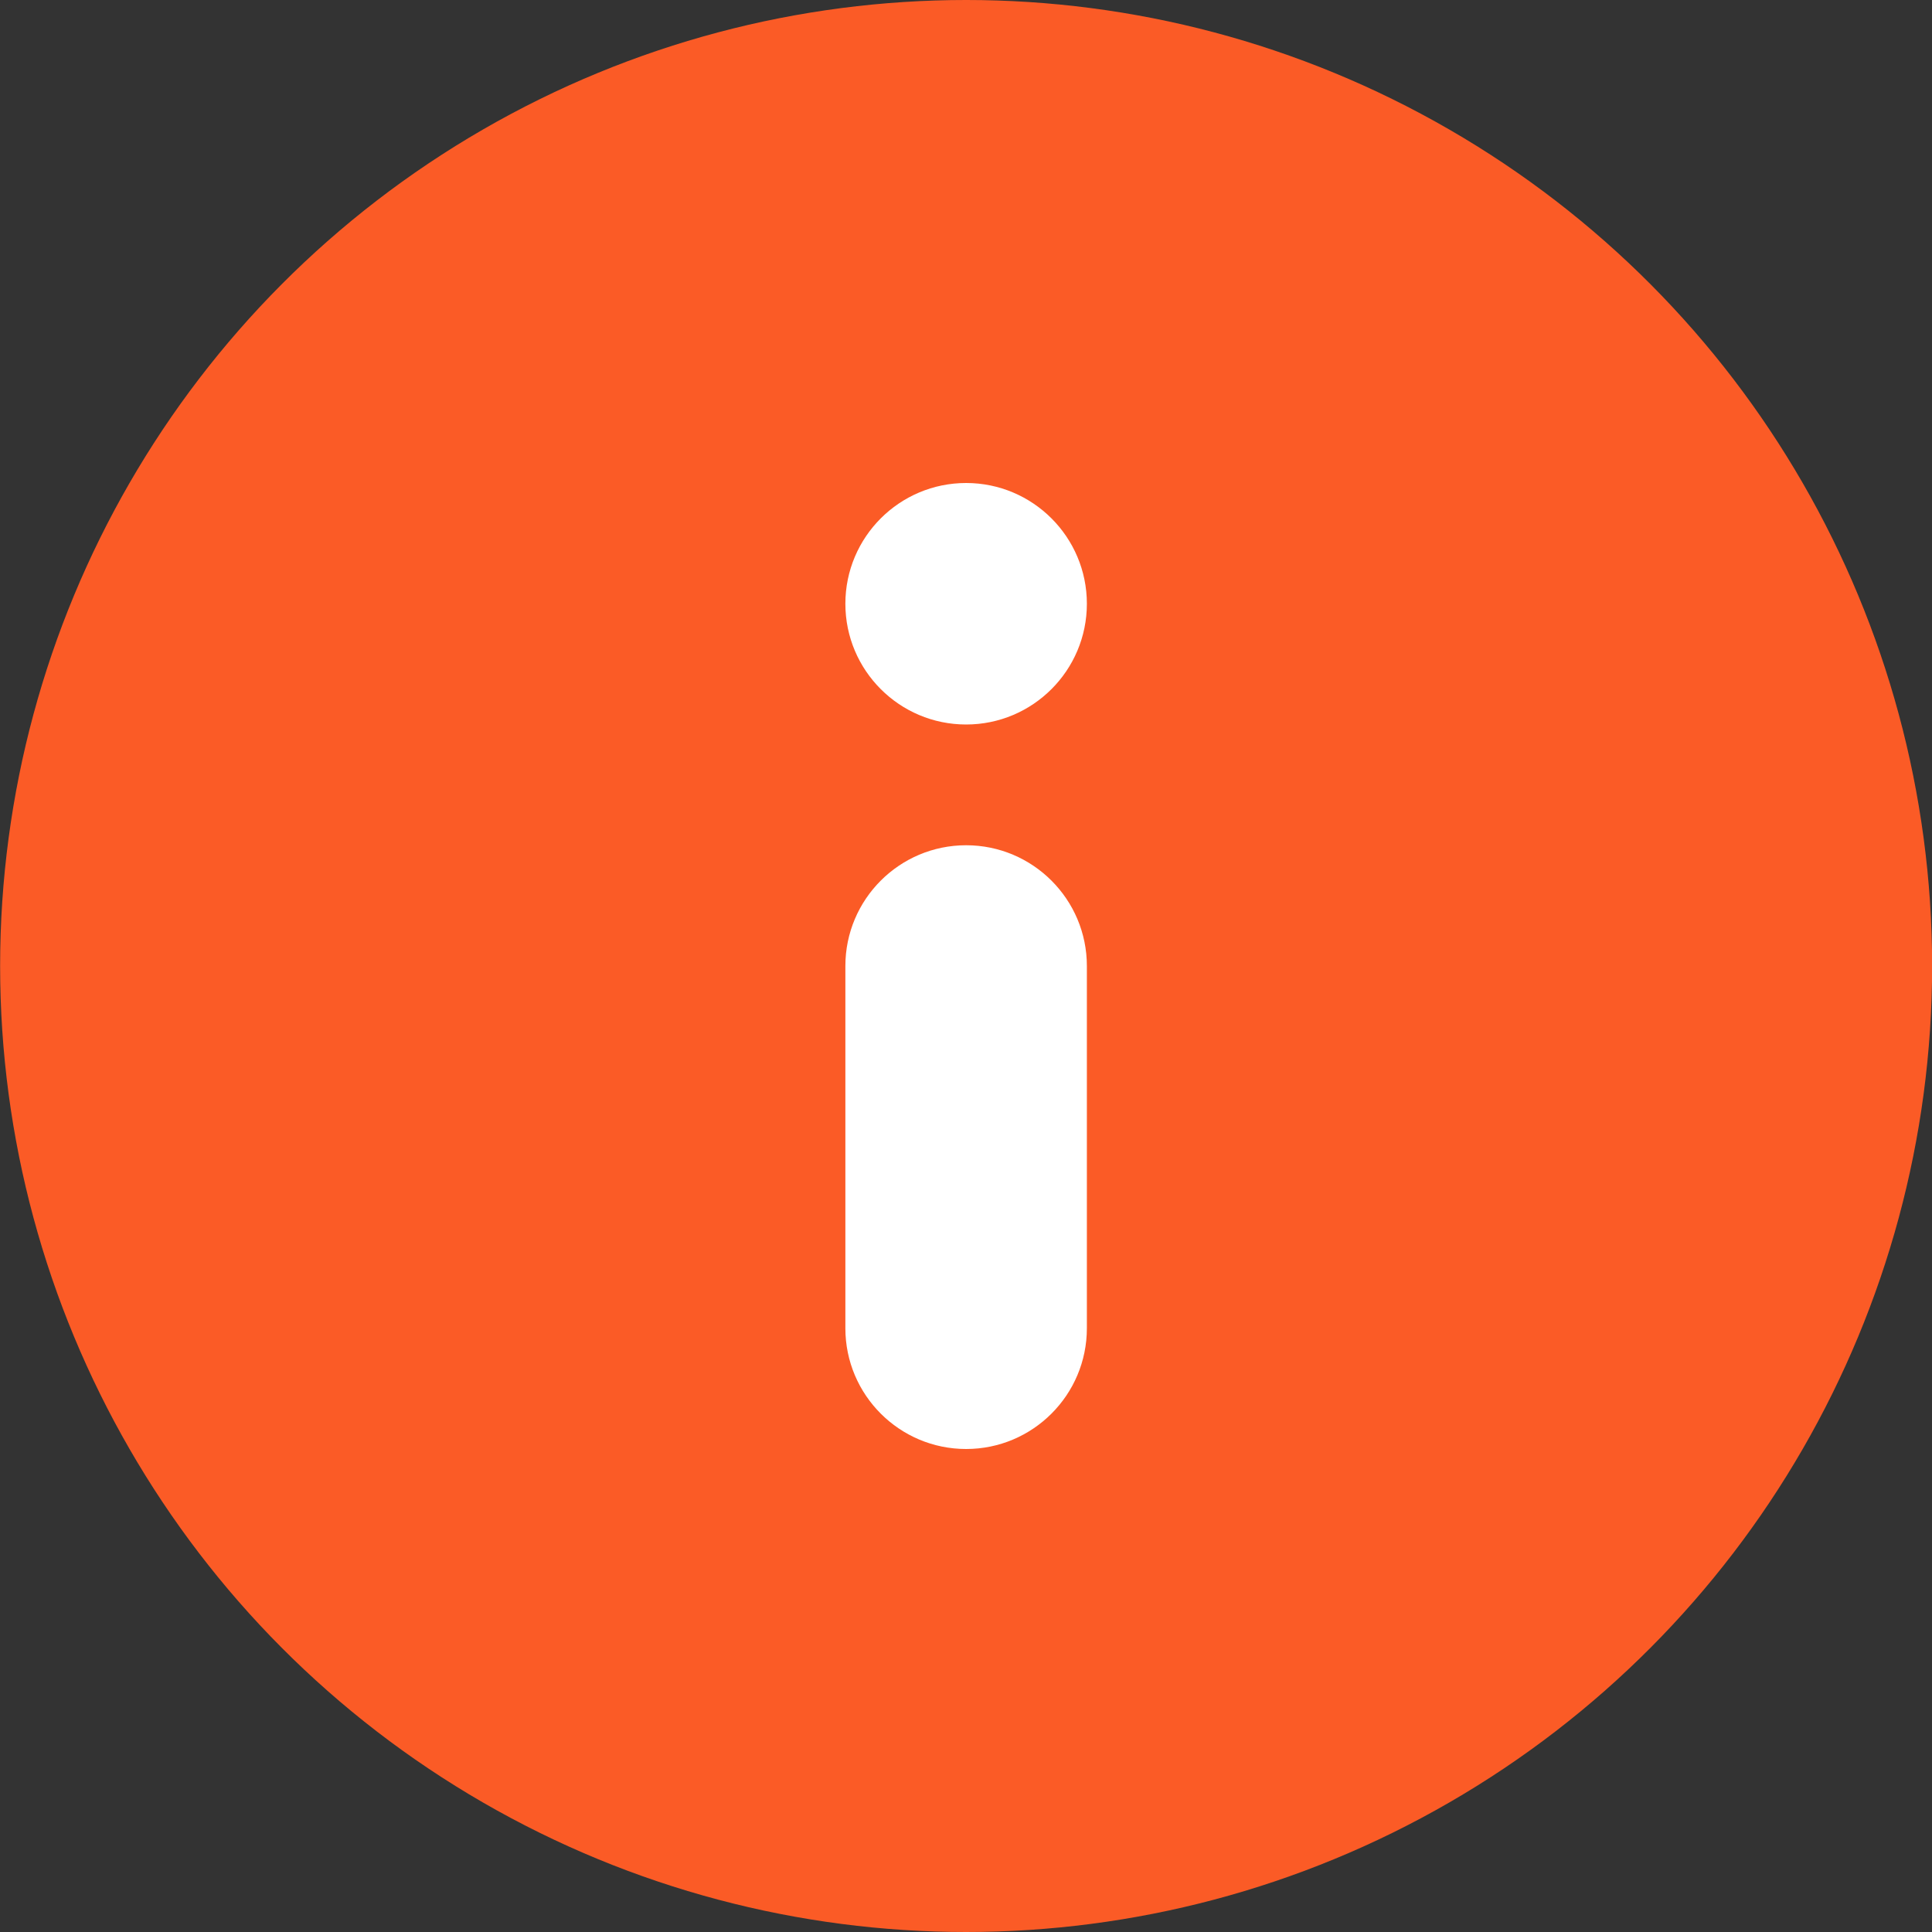 <svg width="16" height="16" viewBox="0 0 16 16" fill="none" xmlns="http://www.w3.org/2000/svg">
<rect x="0" y="0" width="16" height="16" fill="#333333" stroke="none"/>
<circle cx="8.001" cy="8" r="8" fill="#FB5B26"/>
<path fill-rule="evenodd" clip-rule="evenodd" d="M8.001 6C8.553 6 9.001 5.552 9.001 5C9.001 4.448 8.553 4 8.001 4C7.449 4 7.001 4.448 7.001 5C7.001 5.552 7.449 6 8.001 6ZM9.001 8C9.001 7.448 8.553 7 8.001 7C7.449 7 7.001 7.448 7.001 8V11C7.001 11.552 7.449 12 8.001 12C8.553 12 9.001 11.552 9.001 11L9.001 8Z" fill="white"/>
</svg>
